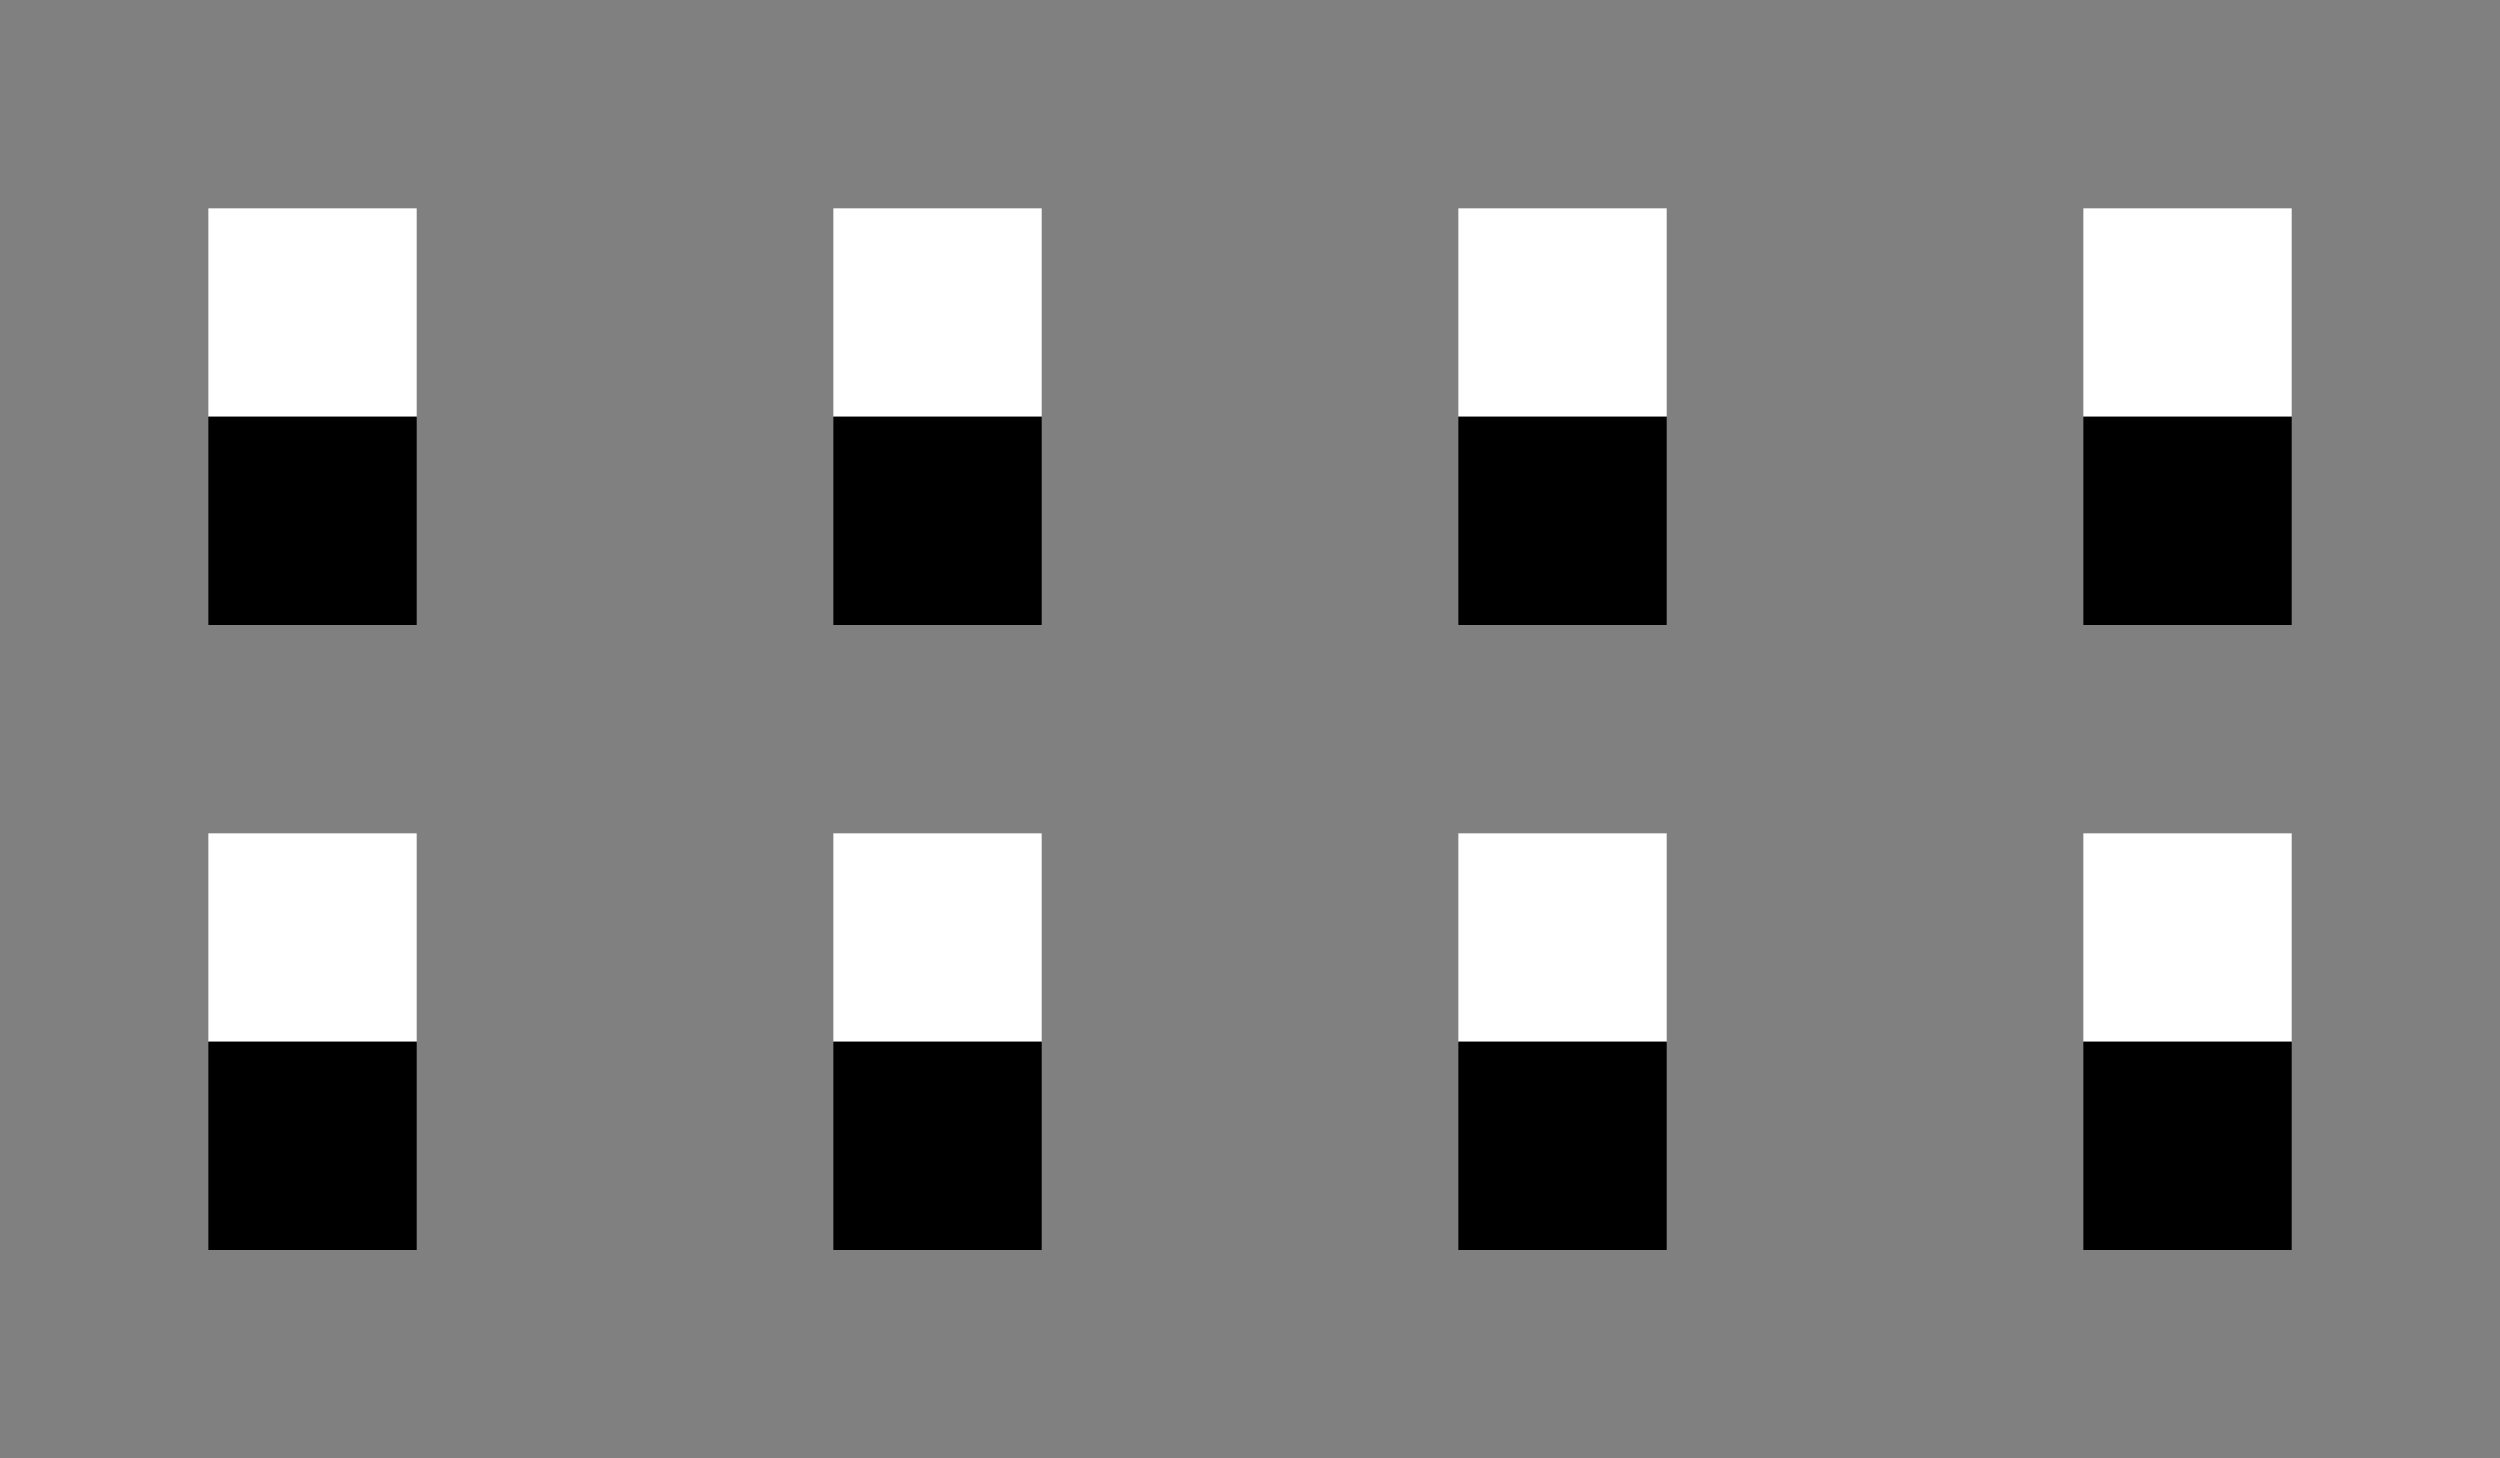 <?xml version="1.0" encoding="UTF-8" standalone="no"?>
<svg
   id="svg2"
   height="700"
   viewBox="0 0 1200 700"
   width="1200"
   version="1.1"
   sodipodi:docname="grip.svg"
   inkscape:version="1.4.2 (ebf0e940d0, 2025-05-08)"
   xmlns:inkscape="http://www.inkscape.org/namespaces/inkscape"
   xmlns:sodipodi="http://sodipodi.sourceforge.net/DTD/sodipodi-0.dtd"
   xmlns="http://www.w3.org/2000/svg"
   xmlns:svg="http://www.w3.org/2000/svg">
  <rect x="0" y="0" width="1200" height="700" fill="#808080" stroke="none"/>
  <sodipodi:namedview
     pagecolor="#303030"
     showgrid="true"
     id="namedview1"
     bordercolor="#eeeeee"
     borderopacity="1"
     inkscape:showpageshadow="0"
     inkscape:pageopacity="0"
     inkscape:pagecheckerboard="0"
     inkscape:deskcolor="#505050"
     inkscape:zoom="0.97166667"
     inkscape:cx="631.90394"
     inkscape:cy="355.06003"
     inkscape:window-width="2560"
     inkscape:window-height="1368"
     inkscape:window-x="0"
     inkscape:window-y="0"
     inkscape:window-maximized="1"
     inkscape:current-layer="g1">
    <inkscape:grid
       id="grid5"
       units="px"
       spacingx="100"
       spacingy="100"
       color="#4772b3"
       opacity="0.2"
       visible="true"
       originx="0"
       originy="0" />
  </sodipodi:namedview>
  <defs
     id="defs1" />
  <g
     id="g1">
    <path
       id="path1"
       d="m 353,628 h 1 v 1 h -1 z m -3,0 h 1 v 1 h -1 z m -3,0 h 1 v 1 h -1 z m -3,0 h 1 v 1 h -1 z m 9,-3 h 1 v 1 h -1 z m -3,0 h 1 v 1 h -1 z m -3,0 h 1 v 1 h -1 z m -3,0 h 1 v 1 h -1 z"
       fill="#ffffff"
       transform="matrix(100,0,0,100,-34299.988,-62400)" />
    <path
       id="path1-5"
       d="m 1000.012,500 h 100 v 100 h -100 z m -300,0 h 100 v 100 h -100 z m -300,0 h 100 v 100 h -100 z m -300,0 h 100 v 100 h -100 z m 900,-300 h 100 v 100 h -100 z m -300,0 h 100 v 100 h -100 z m -300,0 h 100 v 100 h -100 z m -300,0 h 100 v 100 h -100 z"
       fill="#ffffff"
       style="fill:#000000;stroke-width:100" />
  </g>
</svg>
